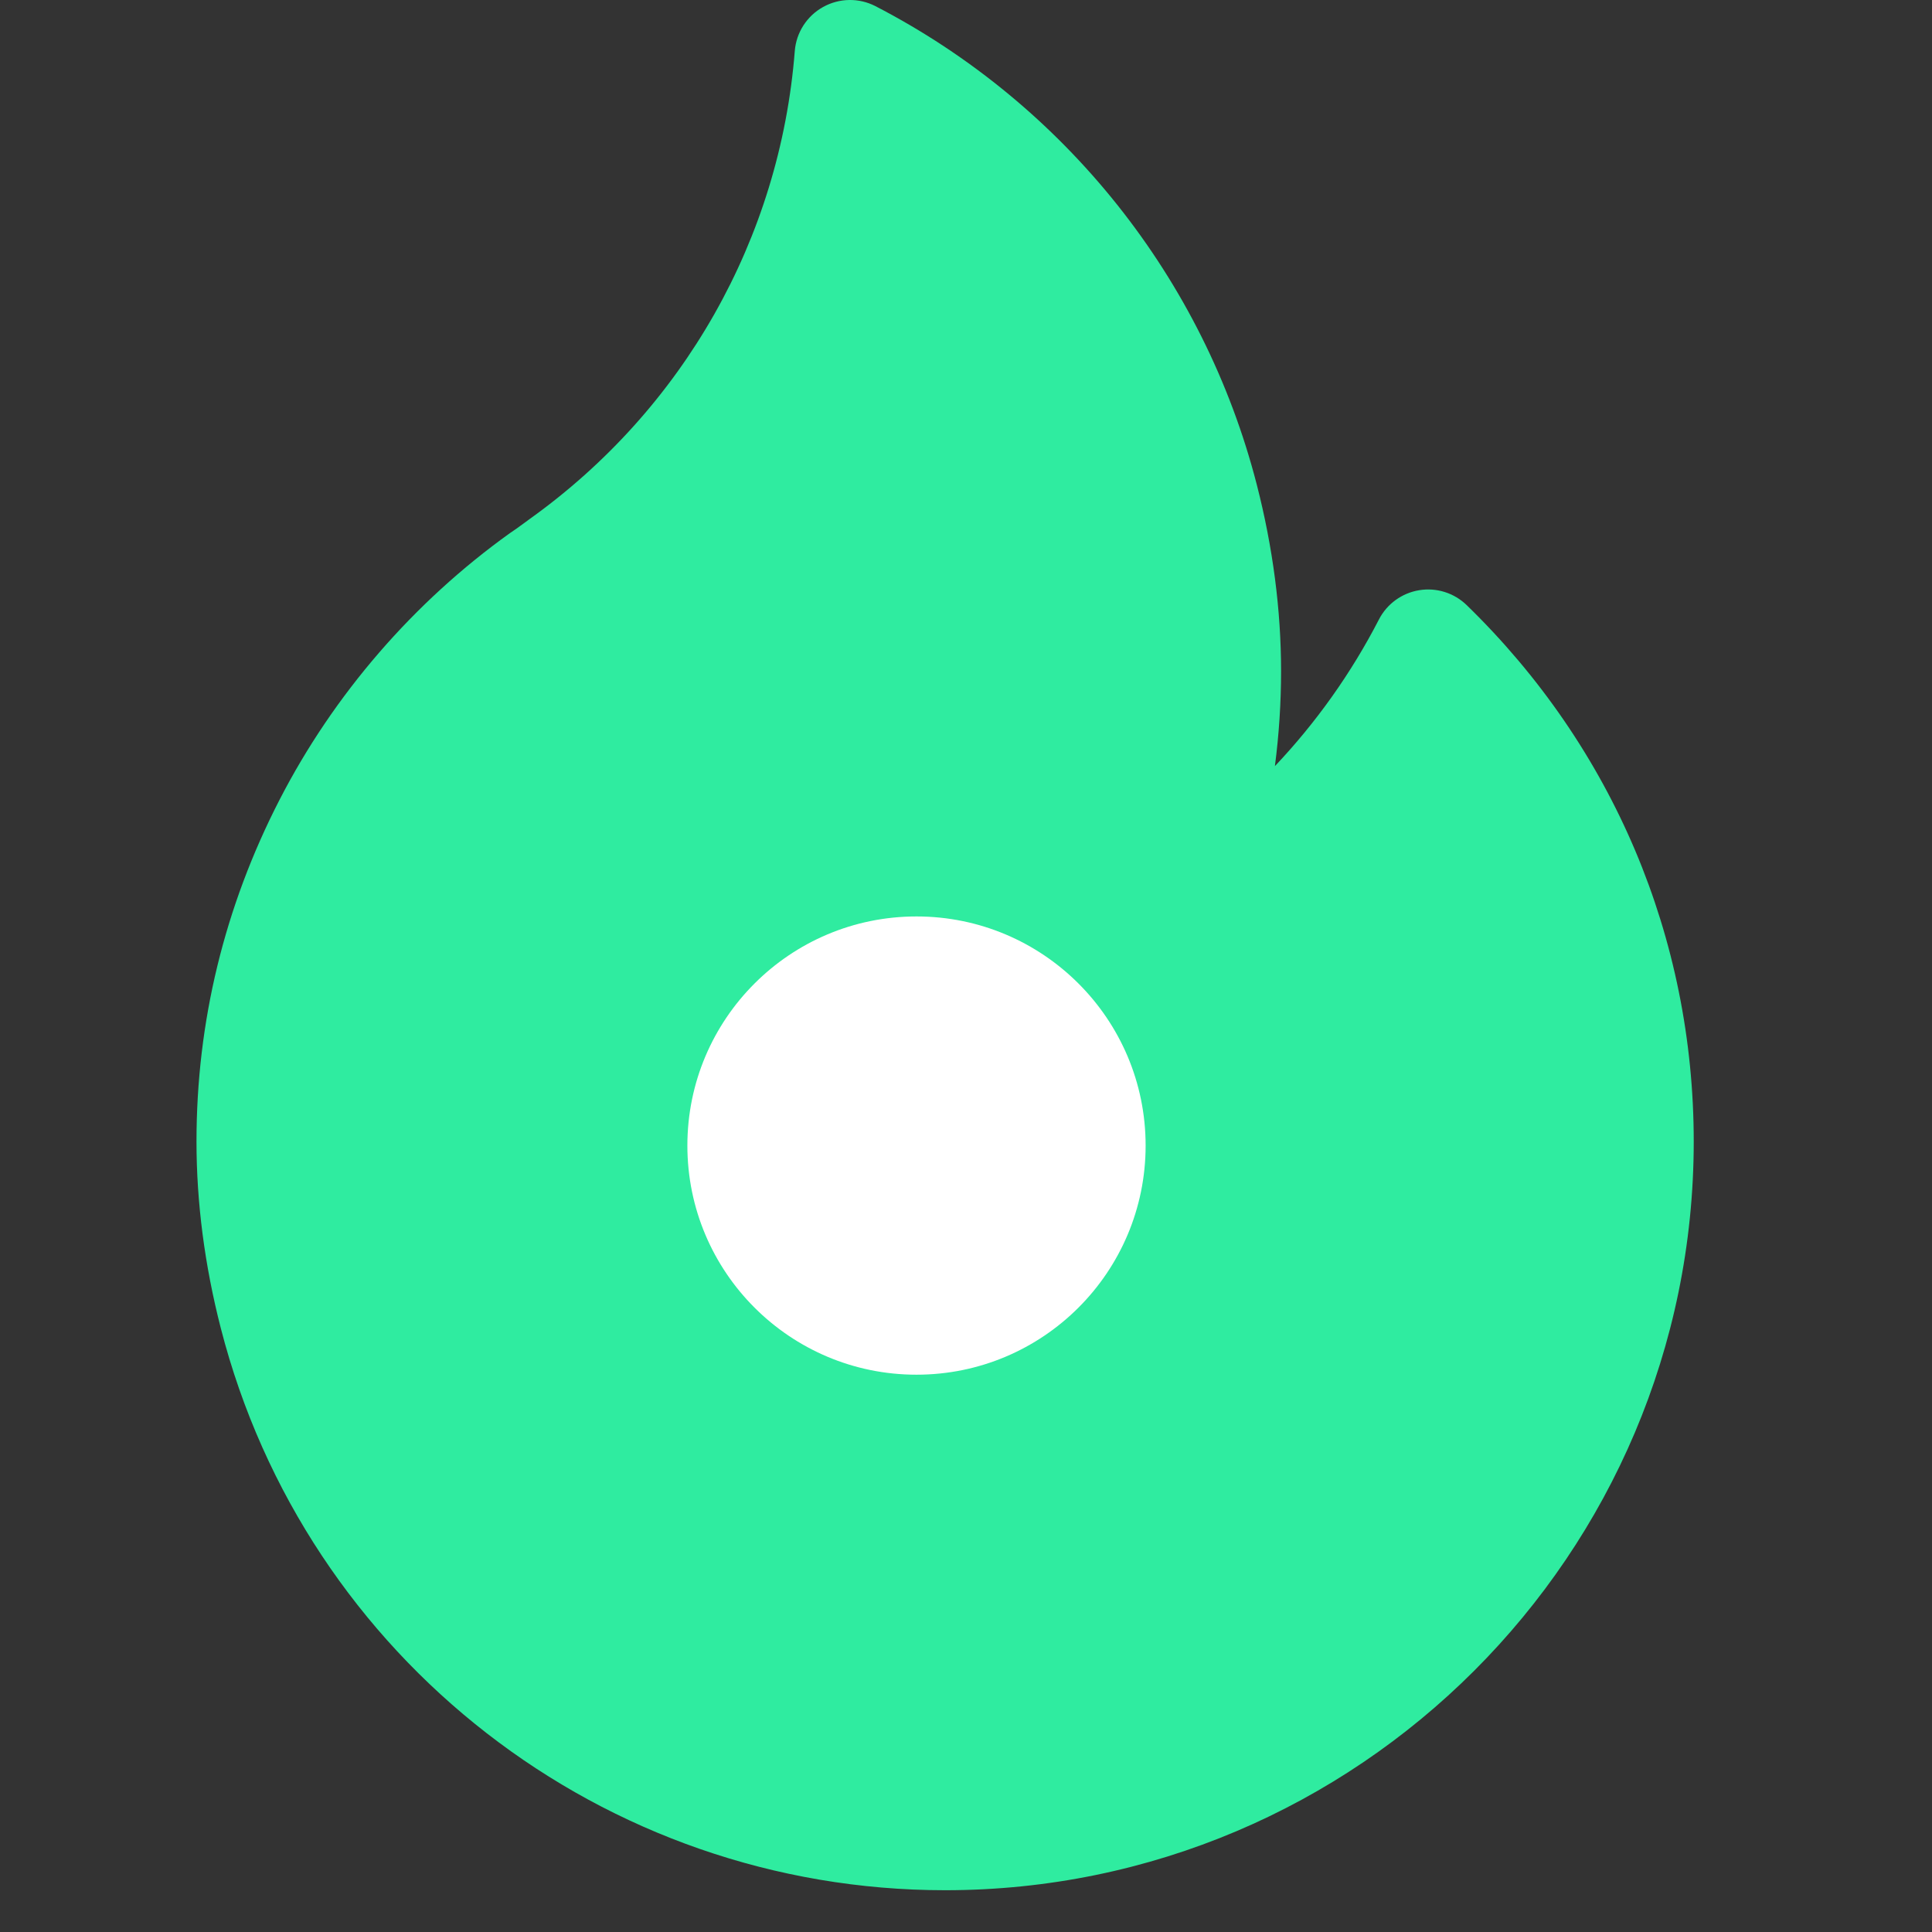 <svg width="37" height="37" viewBox="0 0 37 37" fill="none" xmlns="http://www.w3.org/2000/svg">
<rect x="0" y="0" width="37" height="37" fill="#333333" stroke="none"/>
<g clip-path="url(#clip0_7_90)">
<path d="M28.09 11.59C27.849 11.355 27.511 11.249 27.18 11.303C26.848 11.357 26.561 11.566 26.408 11.864C25.878 12.892 25.206 13.837 24.416 14.672C24.494 14.069 24.534 13.462 24.534 12.854C24.534 11.686 24.378 10.485 24.069 9.282C23.054 5.333 20.392 1.993 16.766 0.118C16.45 -0.045 16.074 -0.039 15.763 0.134C15.453 0.306 15.249 0.623 15.221 0.977C14.939 4.566 13.09 7.832 10.146 9.938C10.107 9.966 10.069 9.995 10.03 10.023C9.95 10.082 9.875 10.137 9.804 10.184C9.793 10.191 9.782 10.198 9.771 10.206C7.92 11.532 6.392 13.299 5.354 15.316C4.298 17.369 3.763 19.571 3.763 21.862C3.763 23.029 3.919 24.231 4.228 25.434C5.856 31.773 11.561 36.2 18.1 36.2C26.006 36.2 32.437 29.768 32.437 21.862C32.437 17.964 30.893 14.315 28.09 11.59Z" fill="#2FECA0"/>
<circle cx="17.552" cy="21.939" r="4.388" fill="white"/>
</g>
<defs>
<clipPath id="clip0_7_90">
<rect width="36.2" height="36.2" fill="white"/>
</clipPath>
</defs>
</svg>
